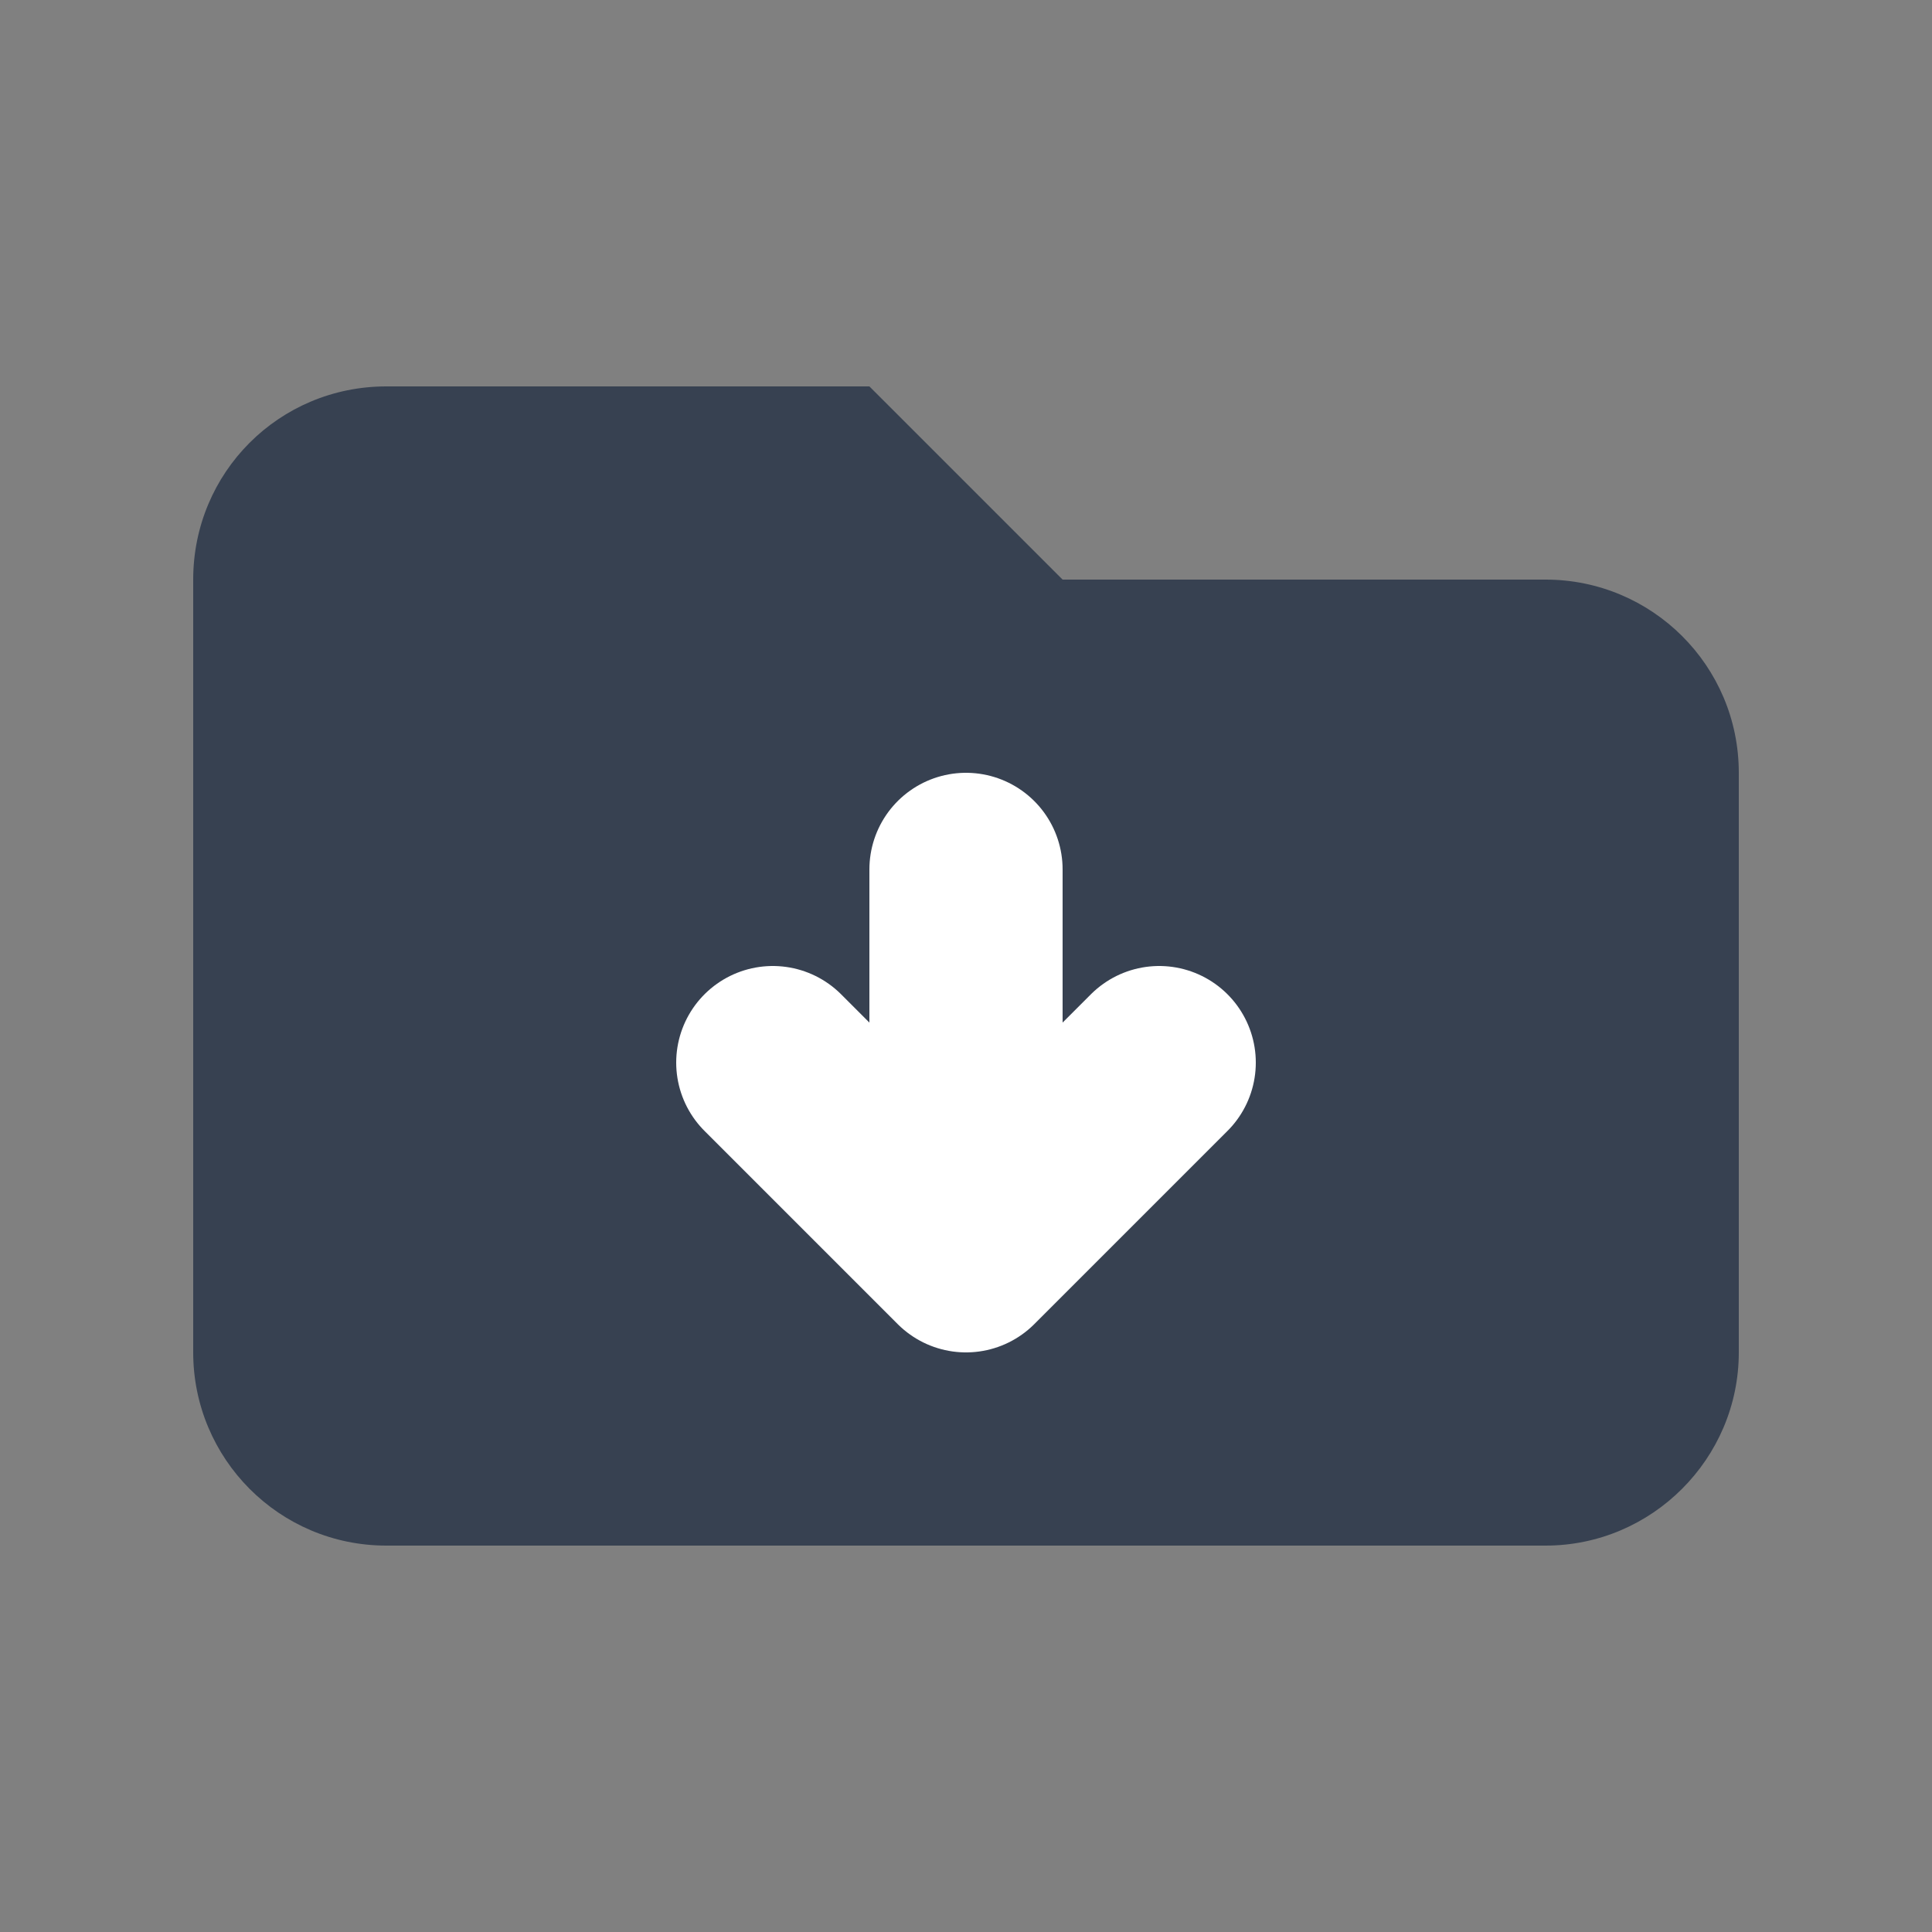 <svg viewBox="0 0 20 20" xmlns="http://www.w3.org/2000/svg" class="a"><rect x="0" y="0" width="20" height="20" fill="#808080" stroke="none"/><style>.b{fill: #374151;}.c{stroke-linecap: round; stroke-width: 2; stroke: #FFF; fill: none; stroke-linejoin: round;}.a{}</style><path d="M2 6c0-1.11.89-2 2-2h5l2 2h5c1.1 0 2 .89 2 2v6c0 1.1-.9 2-2 2H4c-1.11 0-2-.9-2-2V6Z" class="b"/><path d="M10 9v4m0 0l-2-2m2 2l2-2" class="c"/></svg>